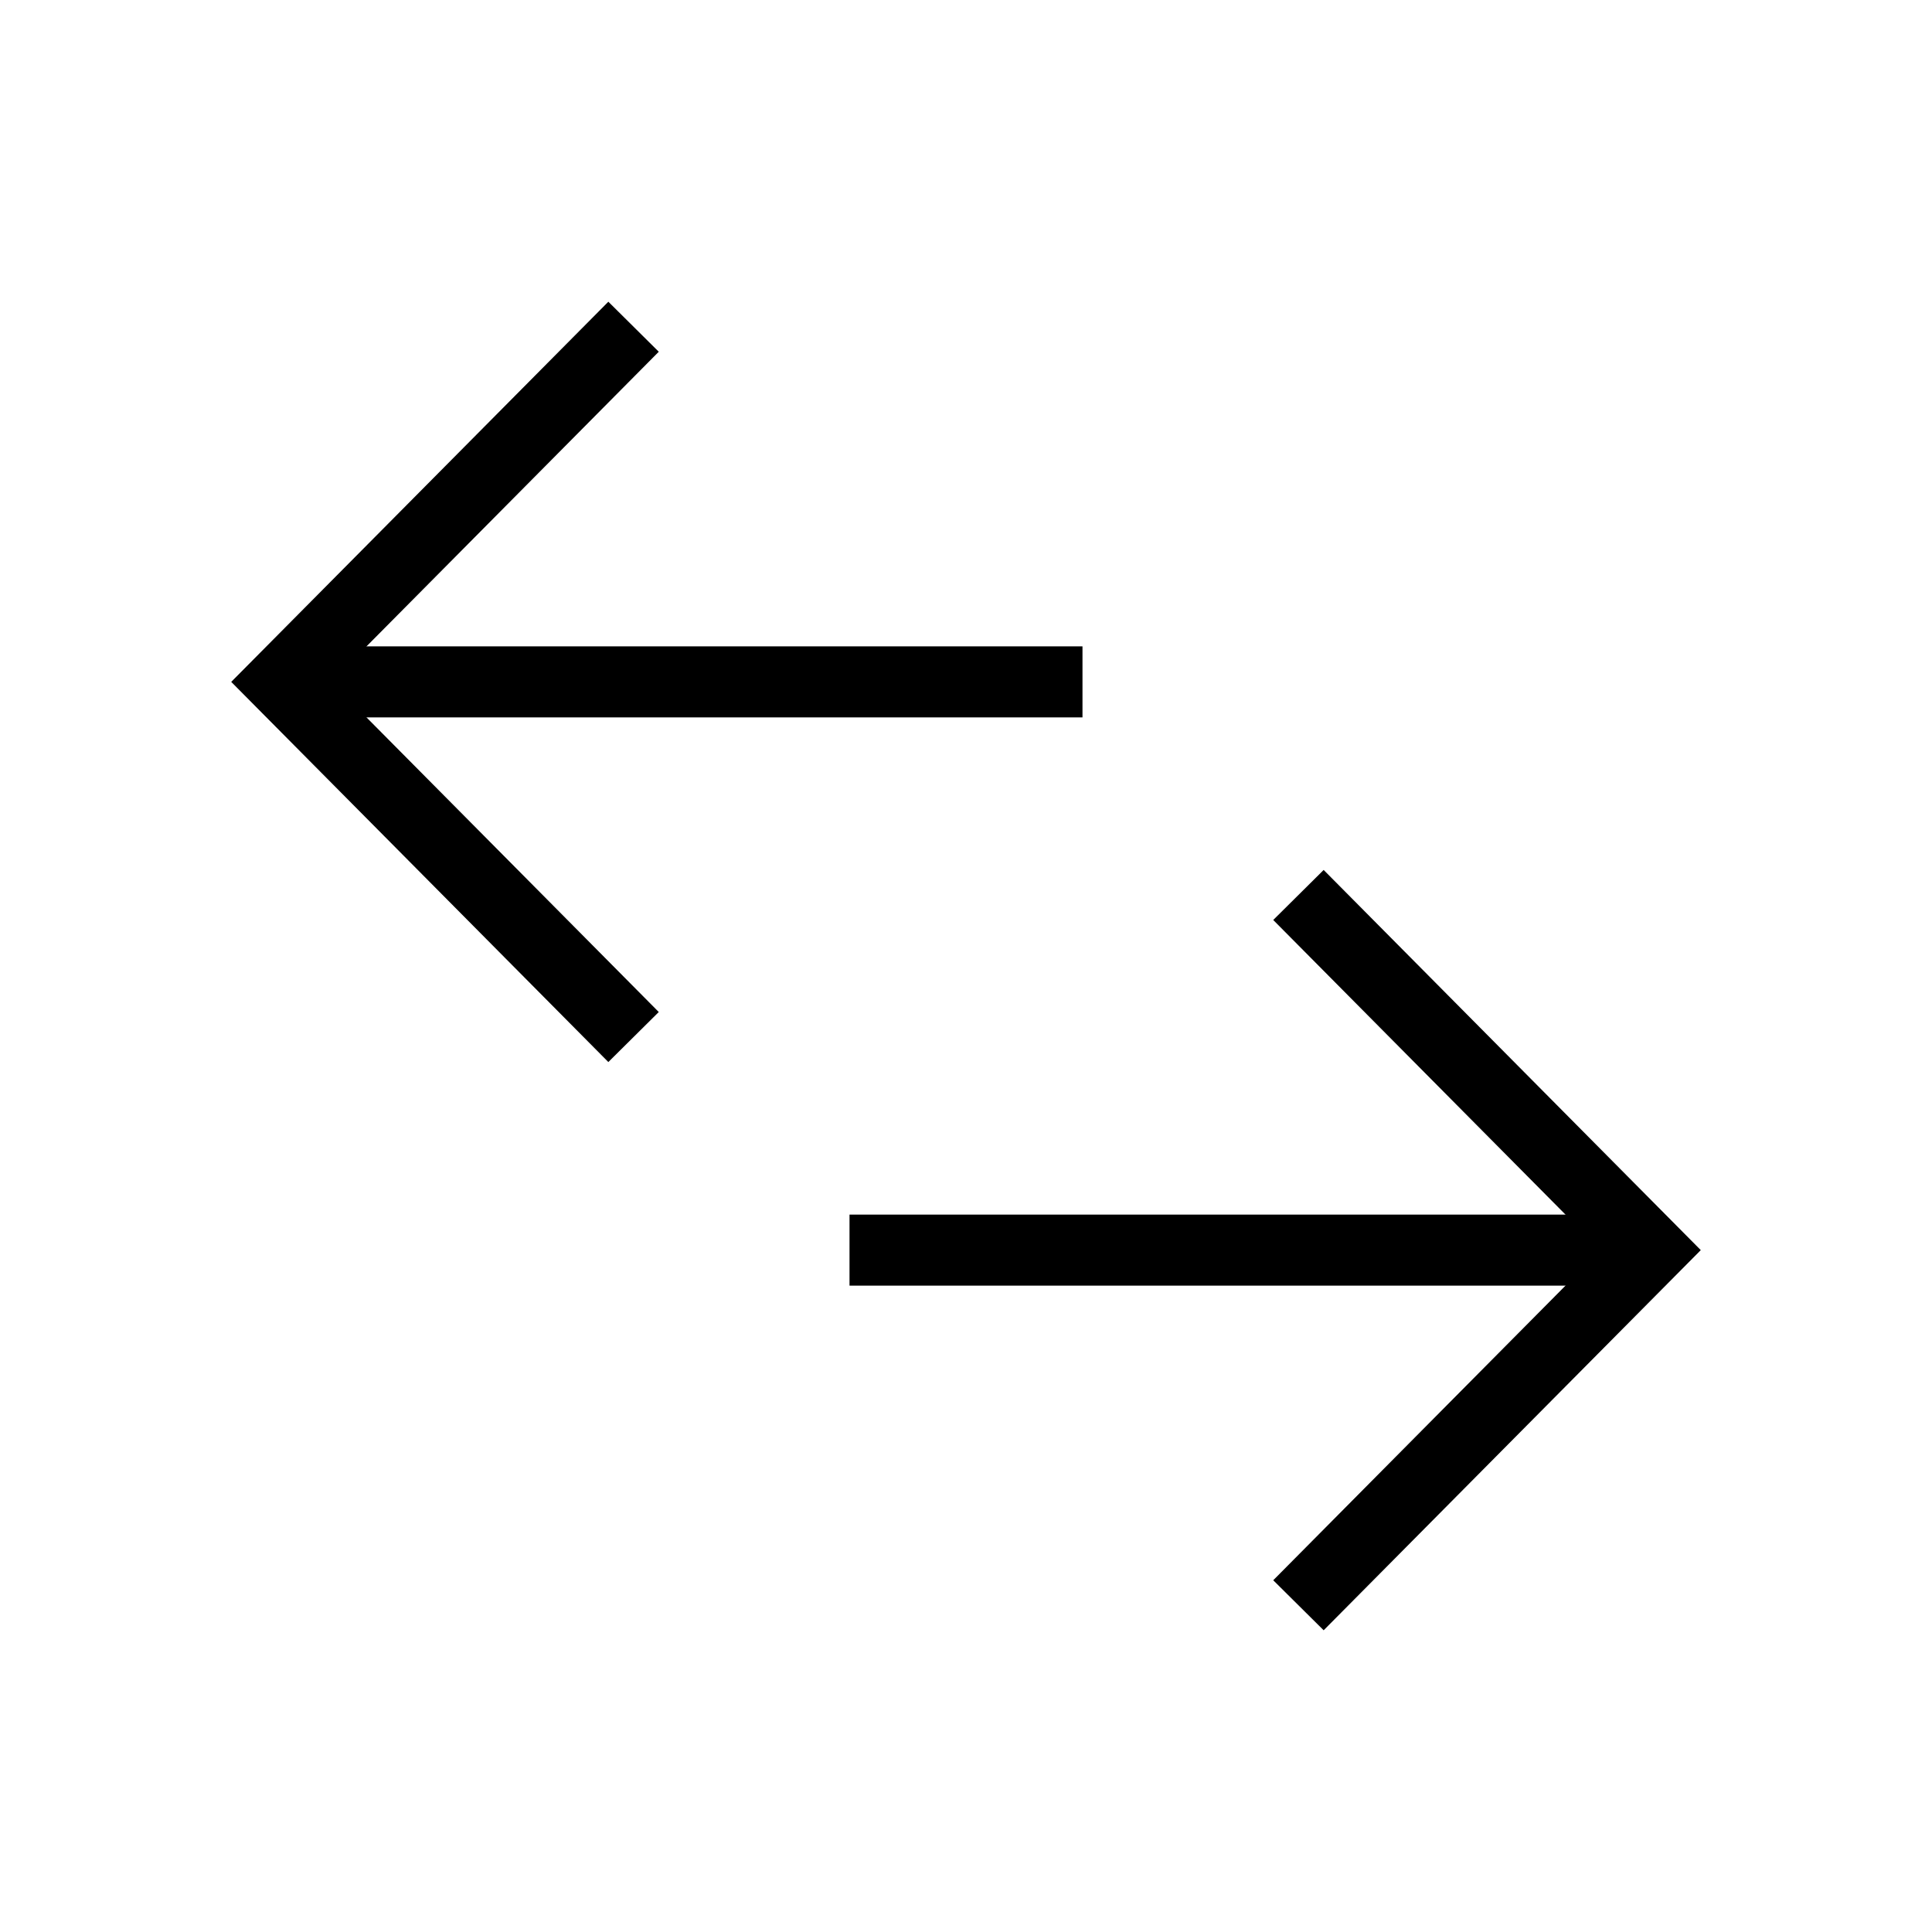 <svg viewBox="0 0 68 68" fill="none" stroke="currentColor" stroke-width="2.5" stroke-miterlimit="10" xmlns="http://www.w3.org/2000/svg">
<path d="M45.701 31.5L58.101 44L45.701 56.5" />
<path d="M58.1 44H29.9" />
<path d="M22.299 36.5L9.899 24L22.299 11.5" />
<path d="M9.9 24L38.1 24" />
</svg>

